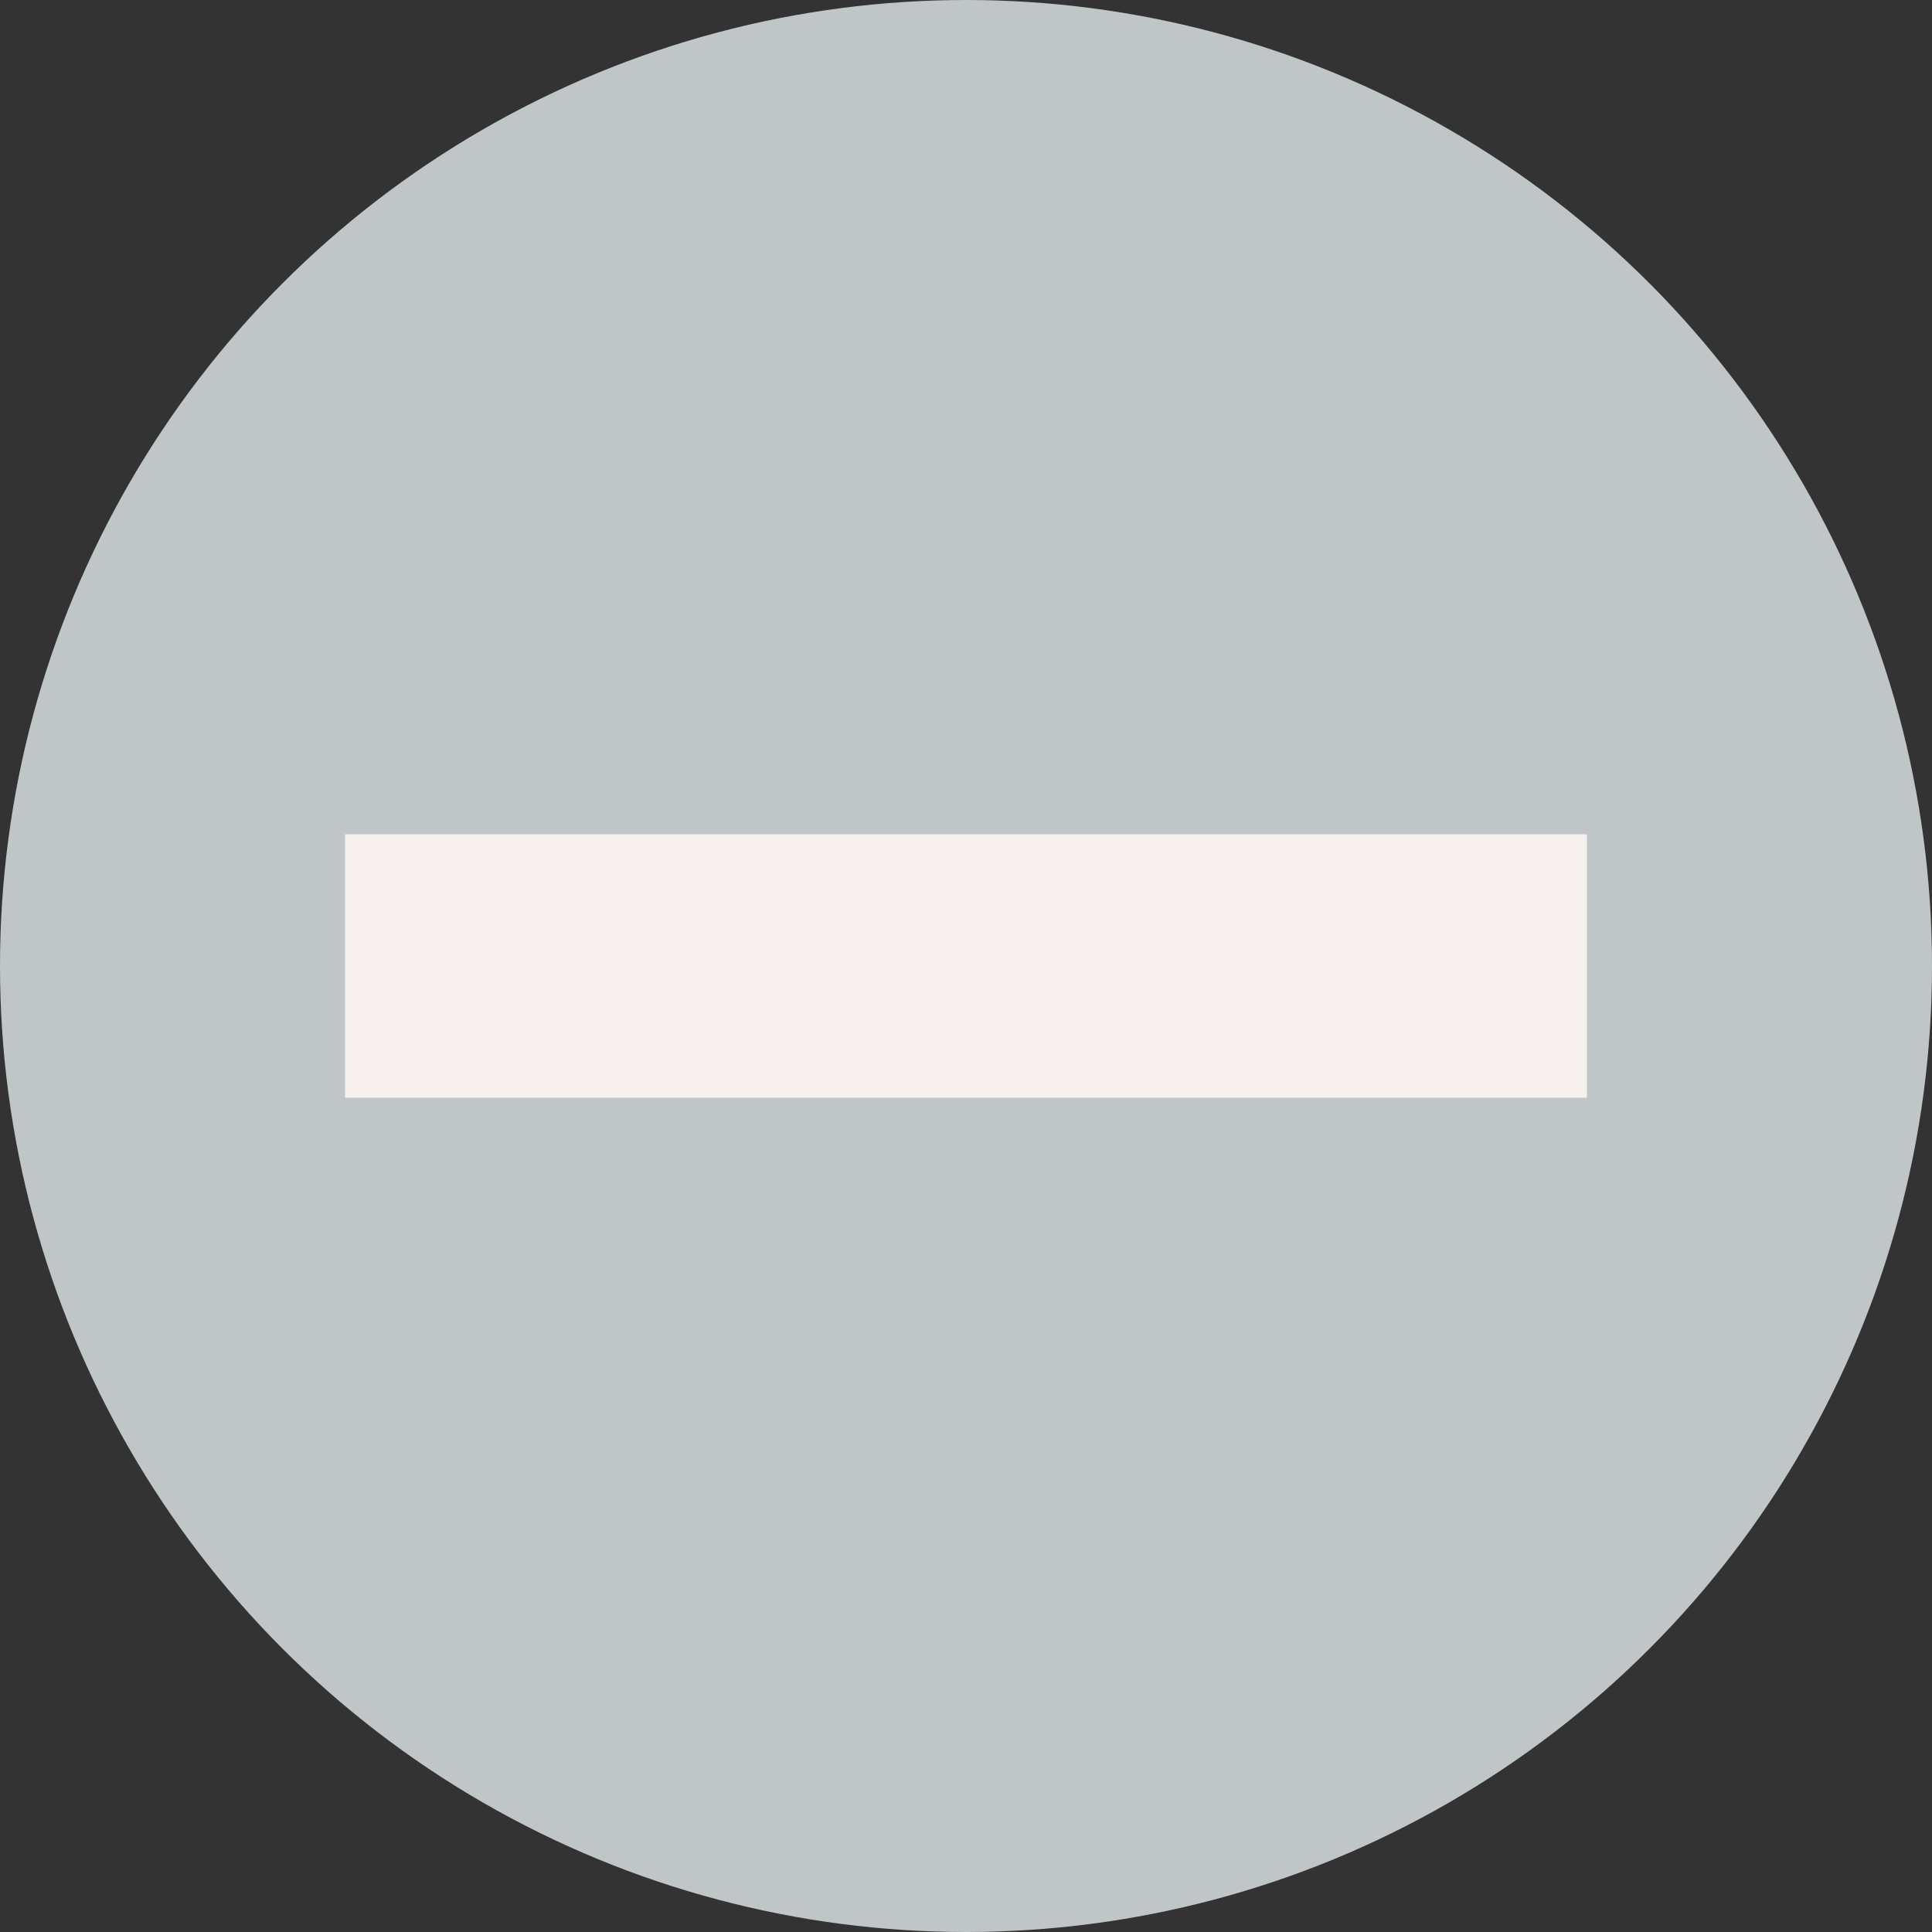 <svg width="22" height="22" viewBox="0 0 22 22" fill="none" xmlns="http://www.w3.org/2000/svg">
<rect x="0" y="0" width="22" height="22" fill="#333333" stroke="none"/>
<circle cx="11" cy="11" r="11" fill="#C0C6C7"/>
<path d="M3.929 11H18.071" stroke="#F6F1EE" stroke-width="3"/>
</svg>
